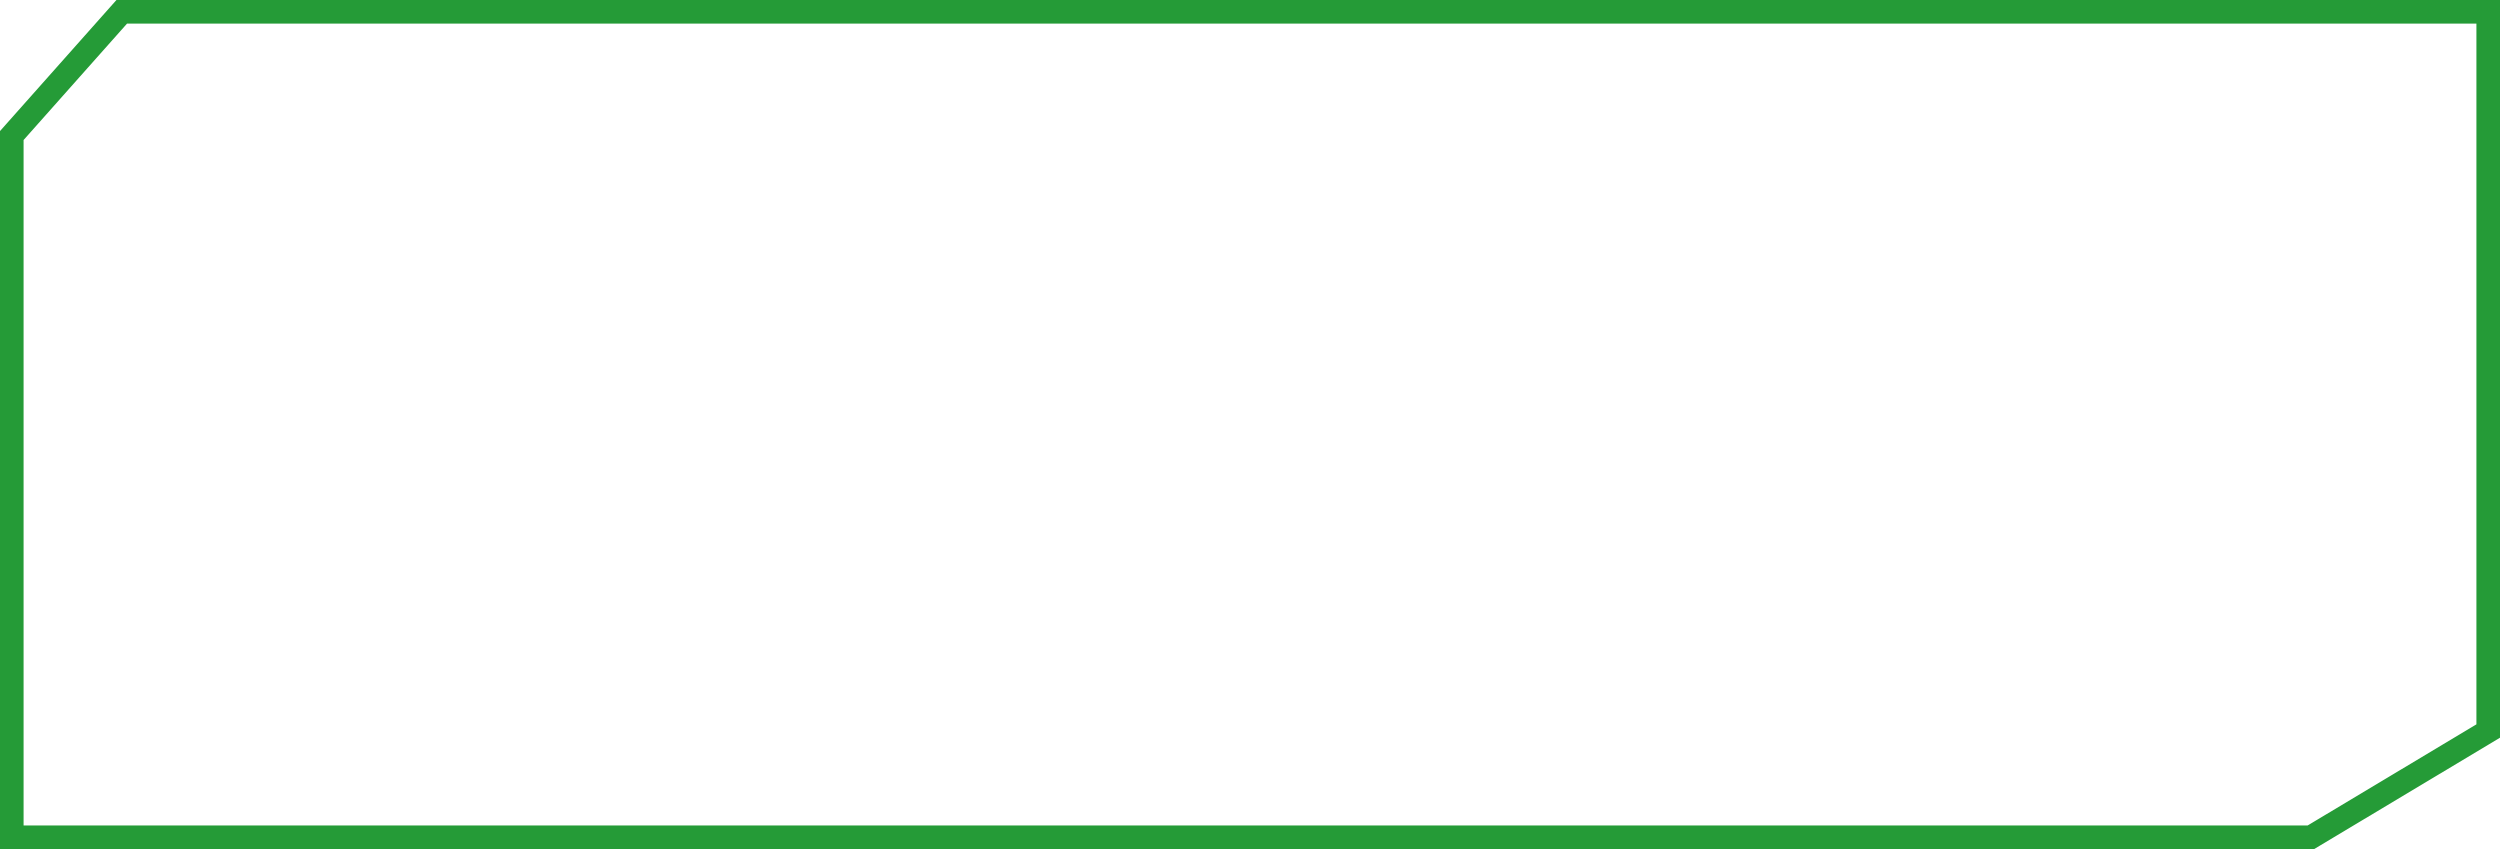 <svg width="212" height="72" viewBox="0 0 212 72" fill="none" xmlns="http://www.w3.org/2000/svg">
<path id="Rectangle 2" d="M210 1H211V2V61.425V61.991L210.514 62.283L196.201 70.858L195.964 71H195.687H2H1V70V11.874V11.494L1.252 11.21L10.026 1.336L10.324 1H10.774H210Z" stroke="#259B37" stroke-width="2"/>
</svg>
